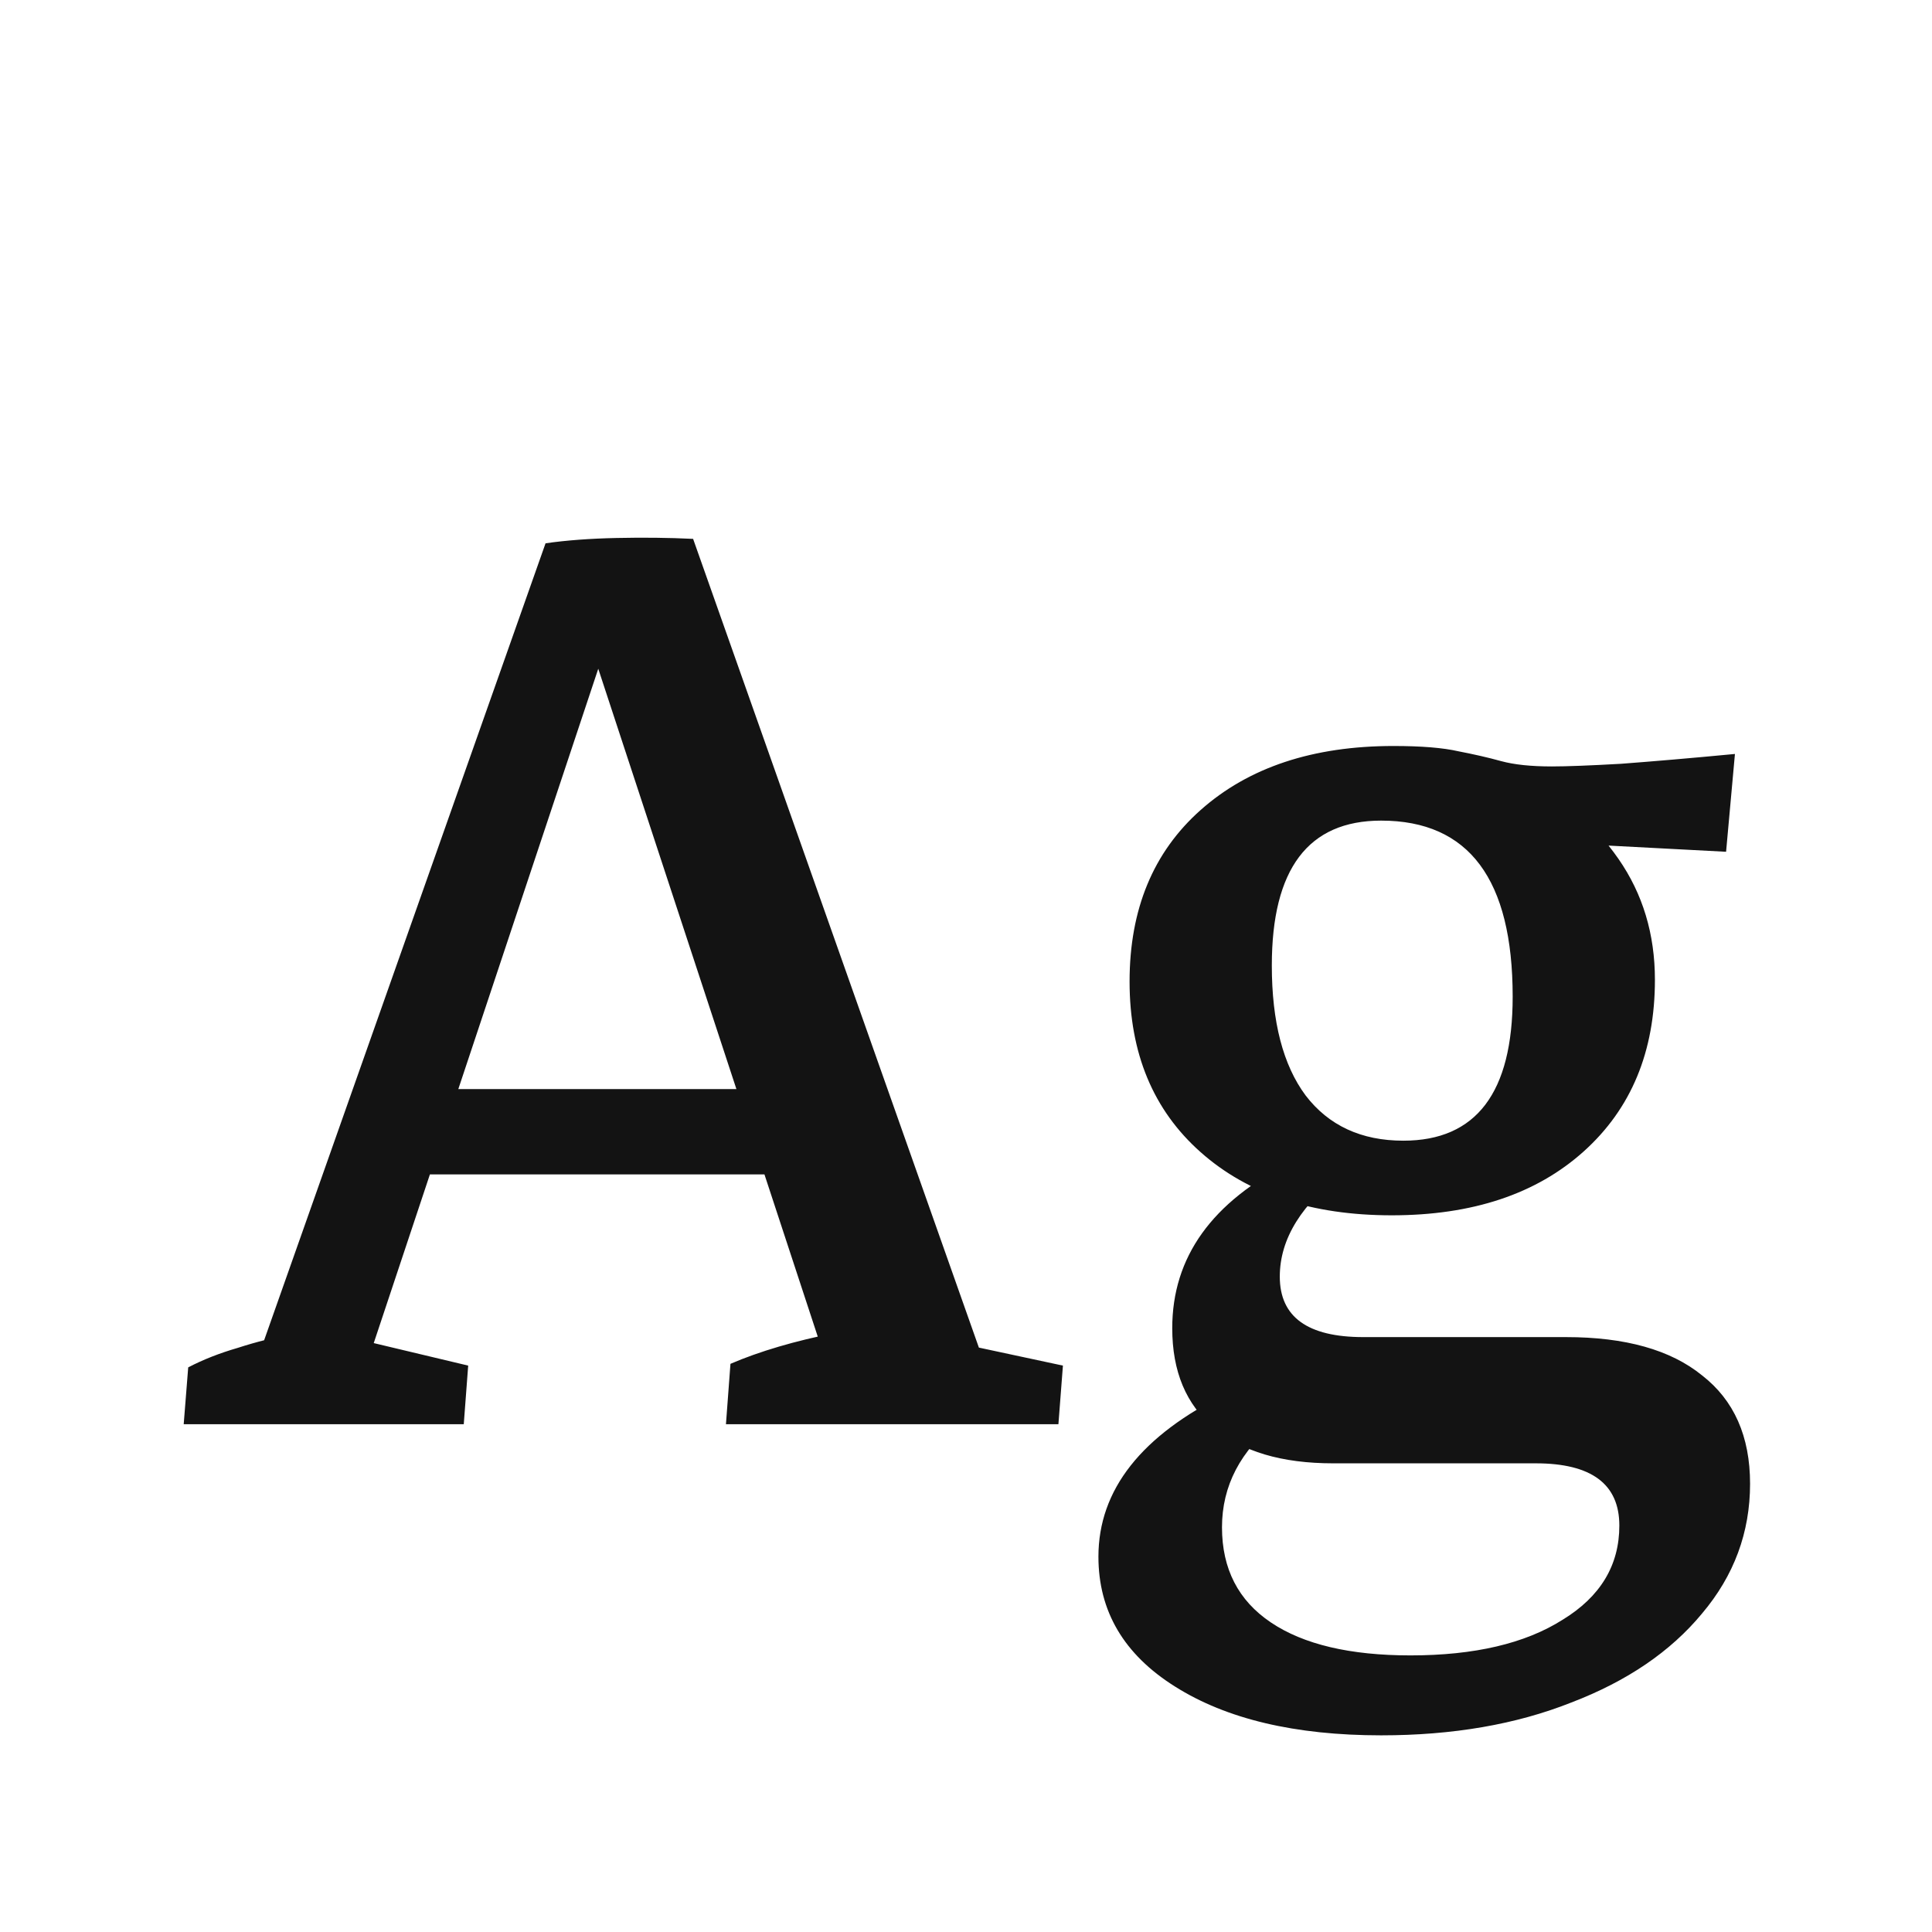 <svg width="24" height="24" viewBox="0 0 24 24" fill="none" xmlns="http://www.w3.org/2000/svg">
<path d="M8.61 6.694L12.243 16.975L11.757 16.654L13.204 16.964L13.148 17.692H9.018L9.074 16.942C9.434 16.787 9.872 16.658 10.388 16.555L10.244 16.864L7.152 7.456L6.777 6.749C7.034 6.712 7.329 6.69 7.66 6.683C7.992 6.676 8.308 6.679 8.61 6.694ZM7.947 6.76L4.546 16.975L4.469 16.643L5.816 16.964L5.761 17.692H2.282L2.338 16.986C2.522 16.89 2.728 16.809 2.956 16.743C3.184 16.669 3.42 16.61 3.663 16.566L3.166 16.975L6.777 6.749L7.947 6.76ZM4.822 14.589L5.187 13.529H9.88L10.255 14.589H4.822ZM17.289 15.097C16.296 15.097 15.504 14.836 14.915 14.313C14.326 13.791 14.032 13.084 14.032 12.193C14.032 11.295 14.326 10.585 14.915 10.062C15.512 9.532 16.31 9.267 17.311 9.267C17.893 9.267 18.427 9.392 18.913 9.642C19.406 9.893 19.803 10.235 20.105 10.669C20.407 11.104 20.558 11.604 20.558 12.171C20.558 13.062 20.264 13.772 19.675 14.302C19.086 14.832 18.291 15.097 17.289 15.097ZM17.433 14.17C18.338 14.17 18.791 13.573 18.791 12.381C18.791 10.923 18.247 10.194 17.157 10.194C16.251 10.194 15.799 10.794 15.799 11.994C15.799 12.694 15.939 13.231 16.218 13.607C16.505 13.982 16.91 14.17 17.433 14.17ZM21.442 10.581L18.913 10.448L17.311 9.267C17.657 9.267 17.926 9.289 18.118 9.333C18.309 9.37 18.486 9.41 18.648 9.455C18.81 9.499 19.02 9.521 19.277 9.521C19.461 9.521 19.748 9.51 20.138 9.488C20.536 9.458 21.007 9.418 21.552 9.366L21.442 10.581ZM17.157 21.557C16.09 21.557 15.236 21.355 14.595 20.95C13.962 20.552 13.645 20.015 13.645 19.338C13.645 18.506 14.179 17.829 15.246 17.306L15.865 17.659C15.409 18.02 15.18 18.458 15.18 18.973C15.18 19.489 15.383 19.883 15.788 20.155C16.192 20.427 16.77 20.564 17.521 20.564C18.316 20.564 18.946 20.416 19.41 20.122C19.881 19.835 20.116 19.445 20.116 18.951C20.116 18.436 19.77 18.178 19.078 18.178H16.561C15.92 18.178 15.427 18.031 15.081 17.737C14.735 17.45 14.562 17.037 14.562 16.5C14.562 15.616 15.055 14.928 16.042 14.435L16.715 14.545C16.17 14.95 15.898 15.388 15.898 15.859C15.898 16.36 16.244 16.61 16.936 16.61H19.454C20.19 16.61 20.753 16.768 21.143 17.085C21.541 17.394 21.74 17.843 21.74 18.432C21.74 19.036 21.541 19.573 21.143 20.044C20.753 20.516 20.212 20.884 19.52 21.149C18.835 21.421 18.048 21.557 17.157 21.557Z" fill="#131313"/>
</svg>
